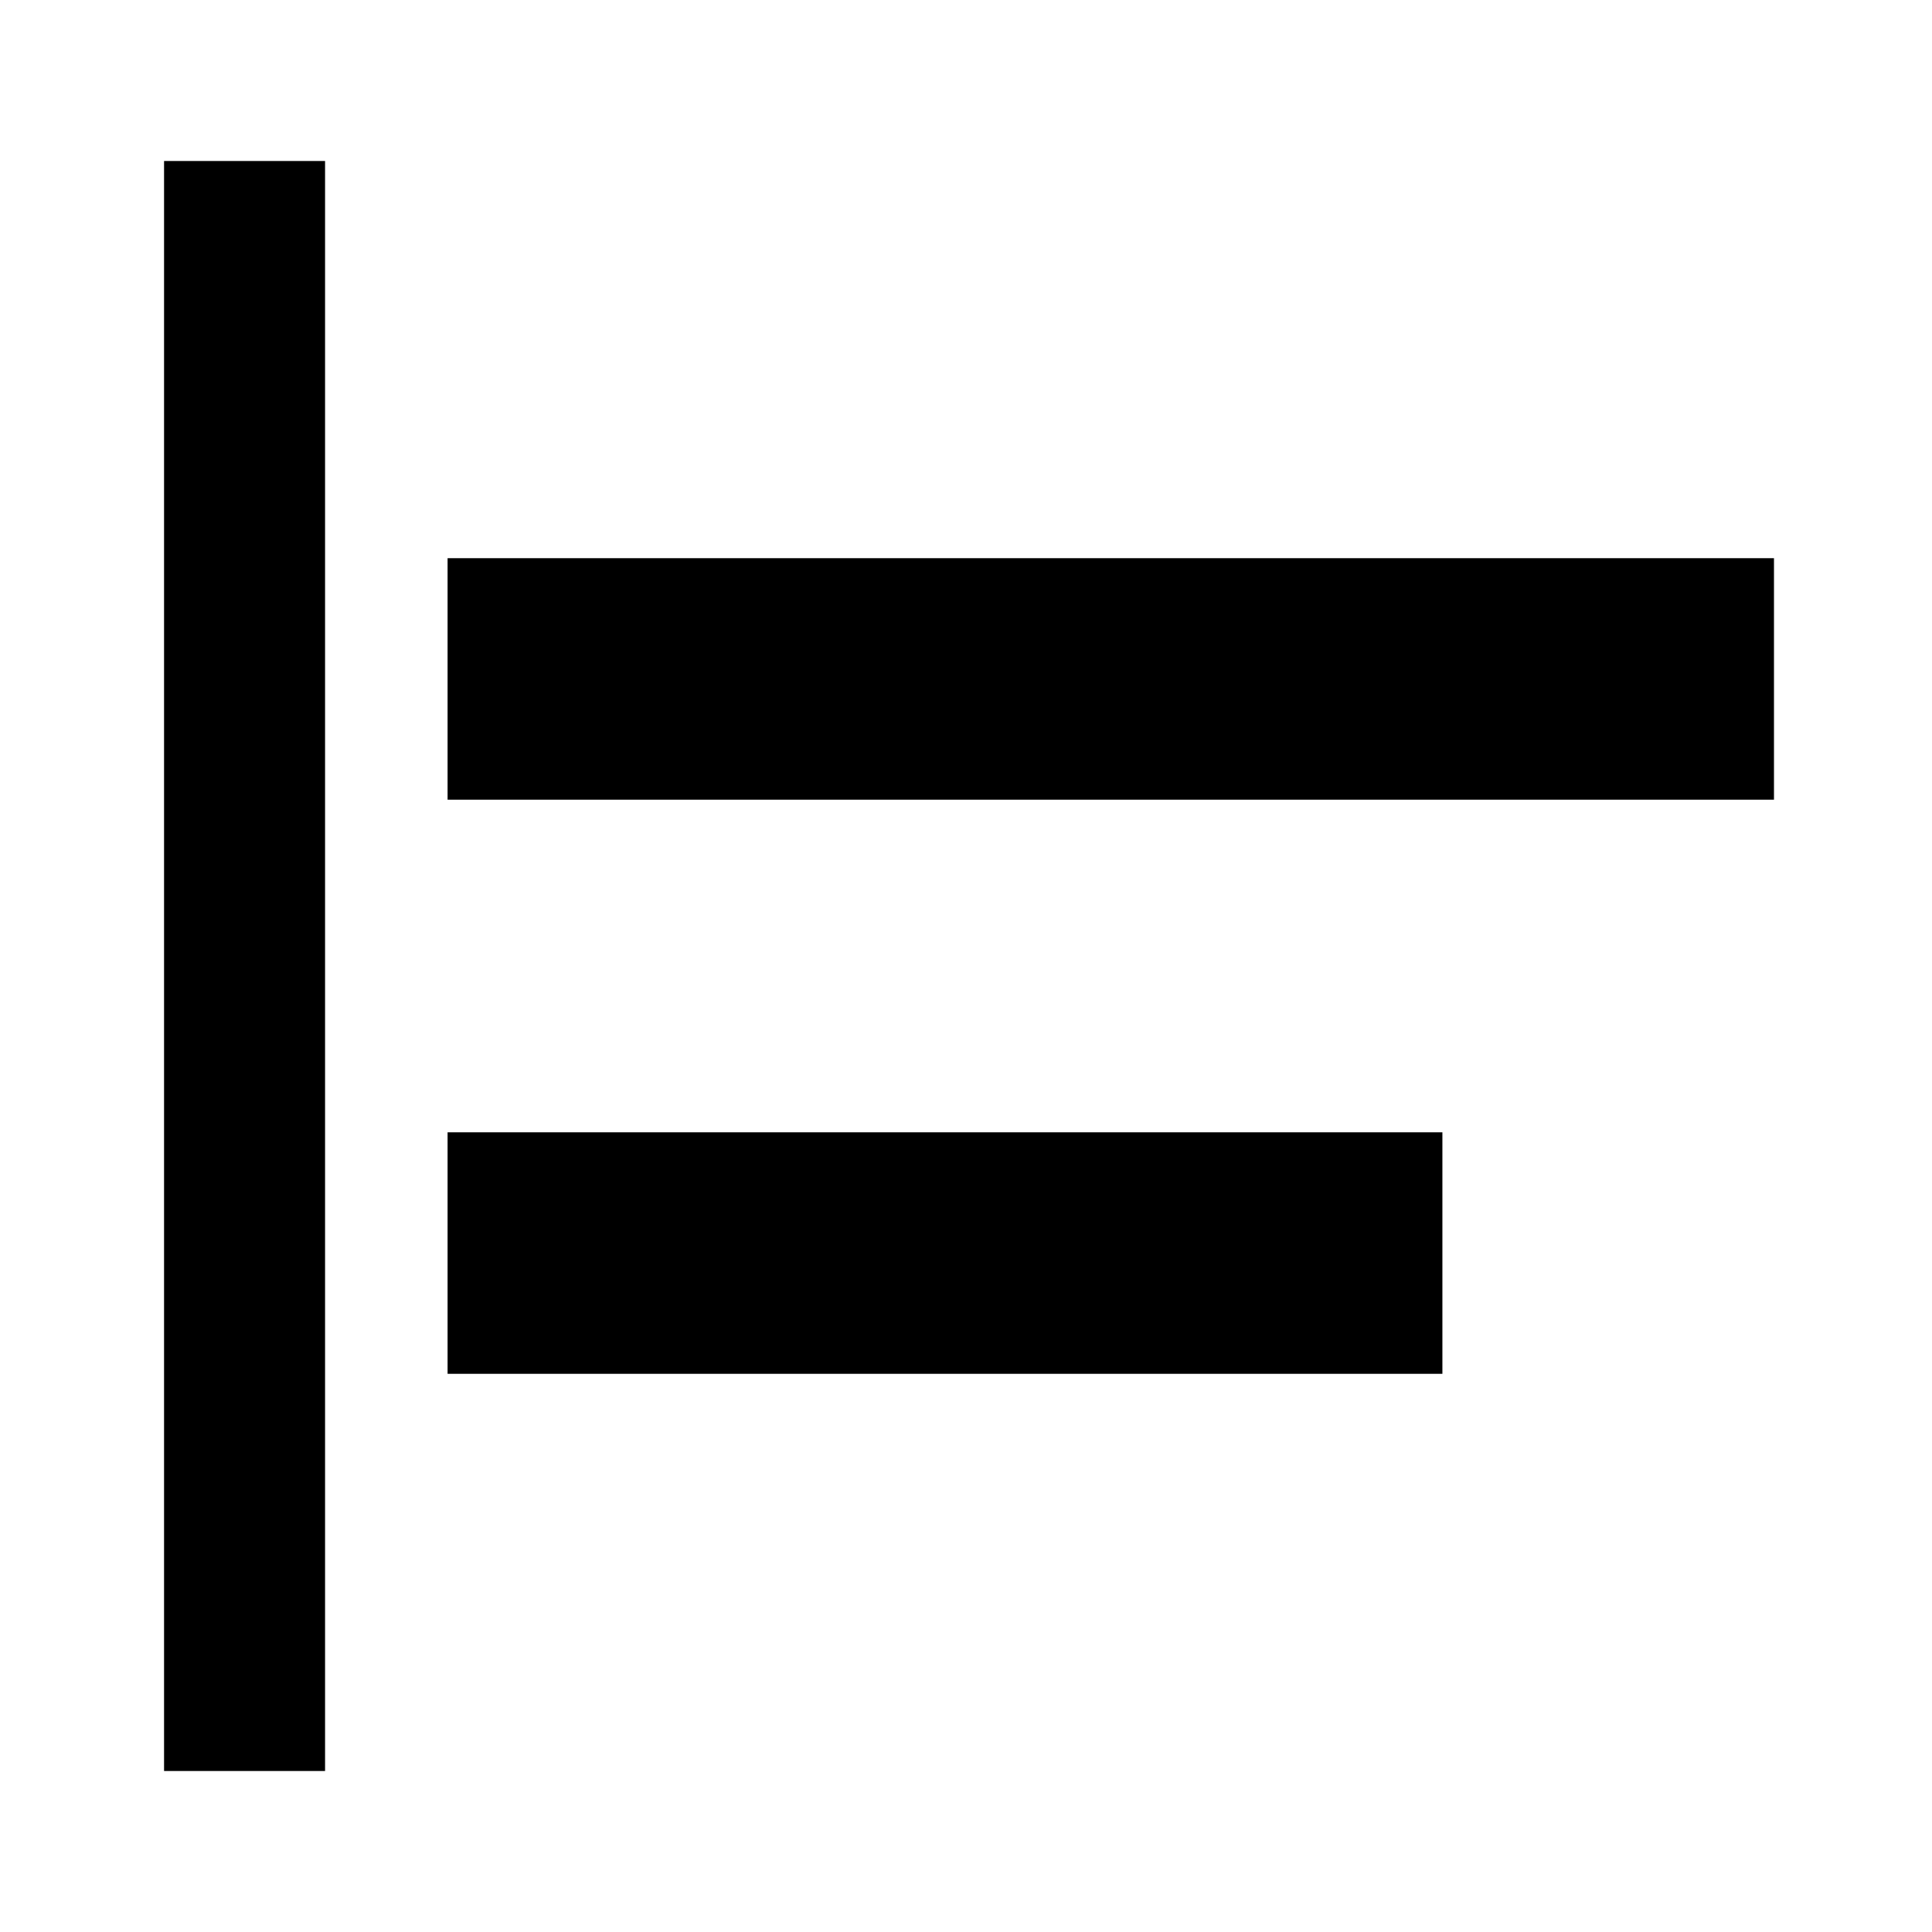 <svg width="24" height="24" viewBox="0 0 24 24" fill="none" xmlns="http://www.w3.org/2000/svg">
<path fill-rule="evenodd" clip-rule="evenodd" d="M4.038 22V2H2.038V22H4.038ZM22.037 9.934H5.56V6.934H22.037V9.934ZM17.918 17.066H5.56V14.066H17.918V17.066Z" fill="black"/>
</svg>
